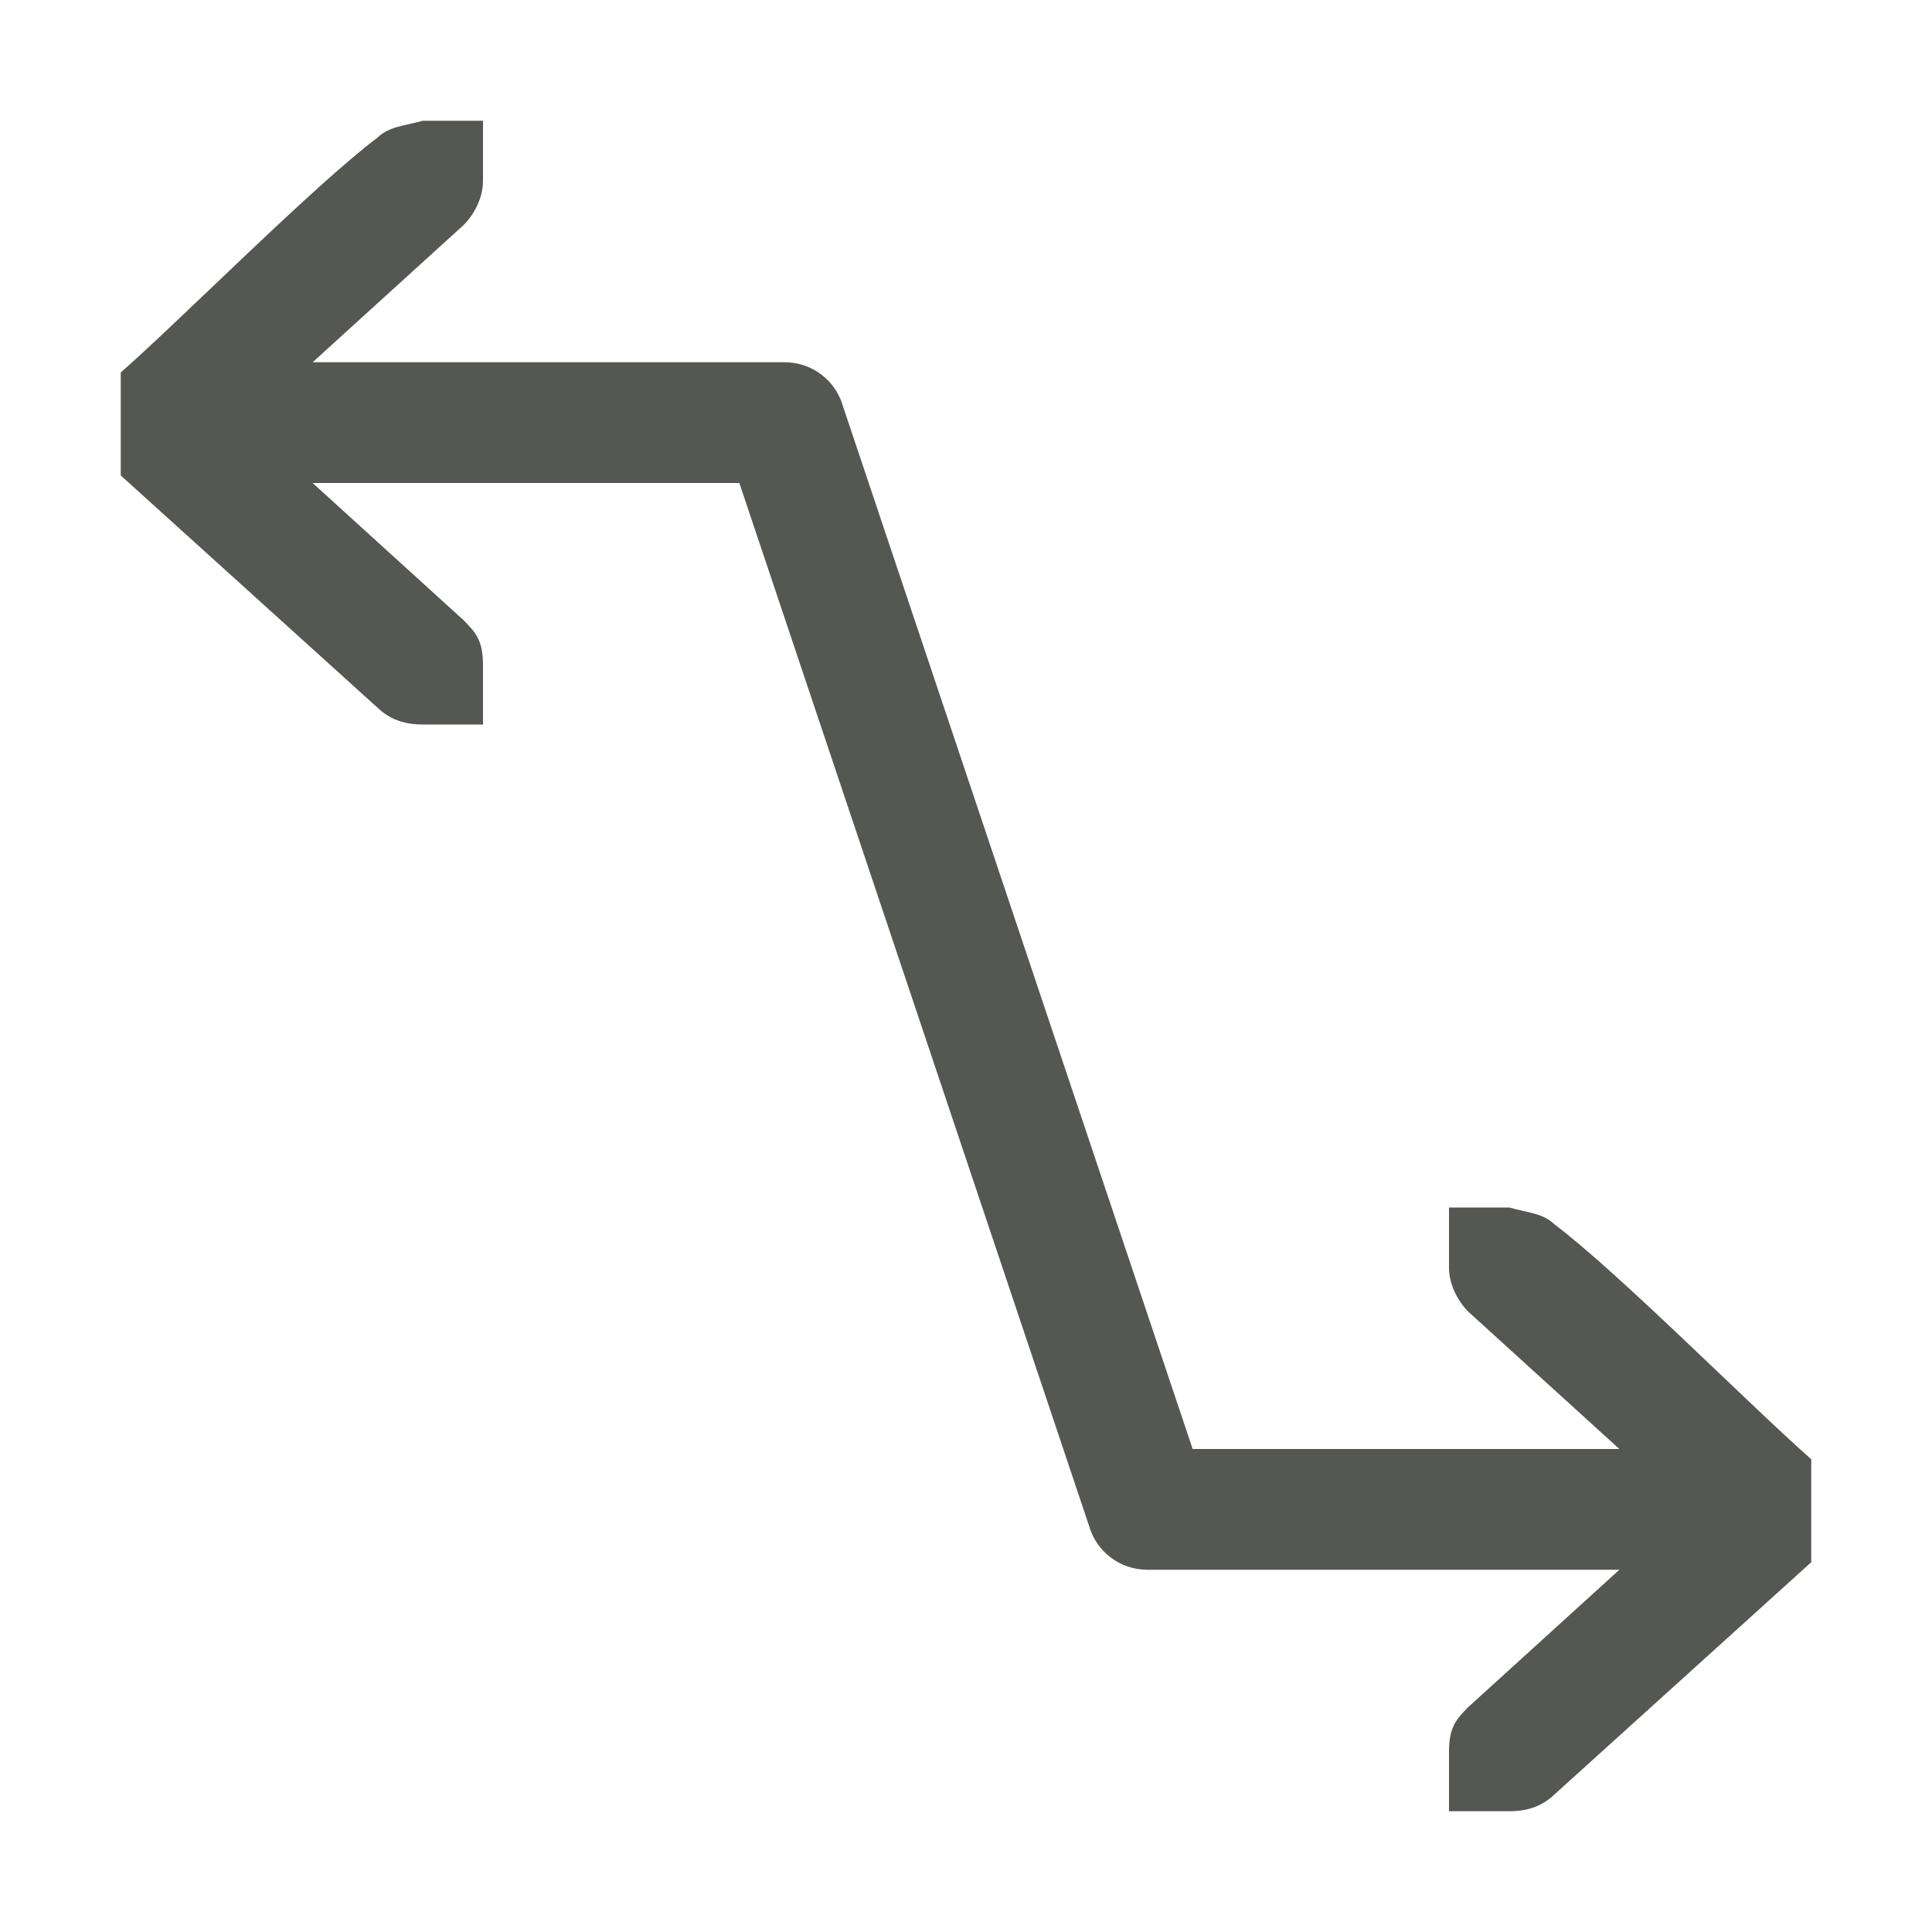 <svg viewBox="0 0 32 32" xmlns="http://www.w3.org/2000/svg"><path d="m7 2c-.297.086-.552.09-.75.281-1.083.821-3.167 2.931-4.25 3.889v1.705l4.25 3.844c.198.191.441.281.75.281h.586.414v-1c-.003-.404-.13-.528-.312-.719l-2.51-2.281h4.822 2 .246l5.793 17.275c.123.429.515.724.961.725h1 2 4.822l-2.51 2.281c-.183.19-.309.315-.312.719v1h.414.586c.309 0 .552-.09.75-.281l4.25-3.844v-1.705c-1.083-.958-3.167-3.068-4.25-3.889-.198-.191-.453-.195-.75-.281h-.586-.414v1c0 .257.13.528.312.719l2.51 2.281h-4.822-2-.246l-5.793-17.275c-.123-.429-.515-.724-.961-.725h-1-2-4.822l2.51-2.281c.183-.19.312-.462.312-.719v-1h-.414z" fill="#555753"/></svg>